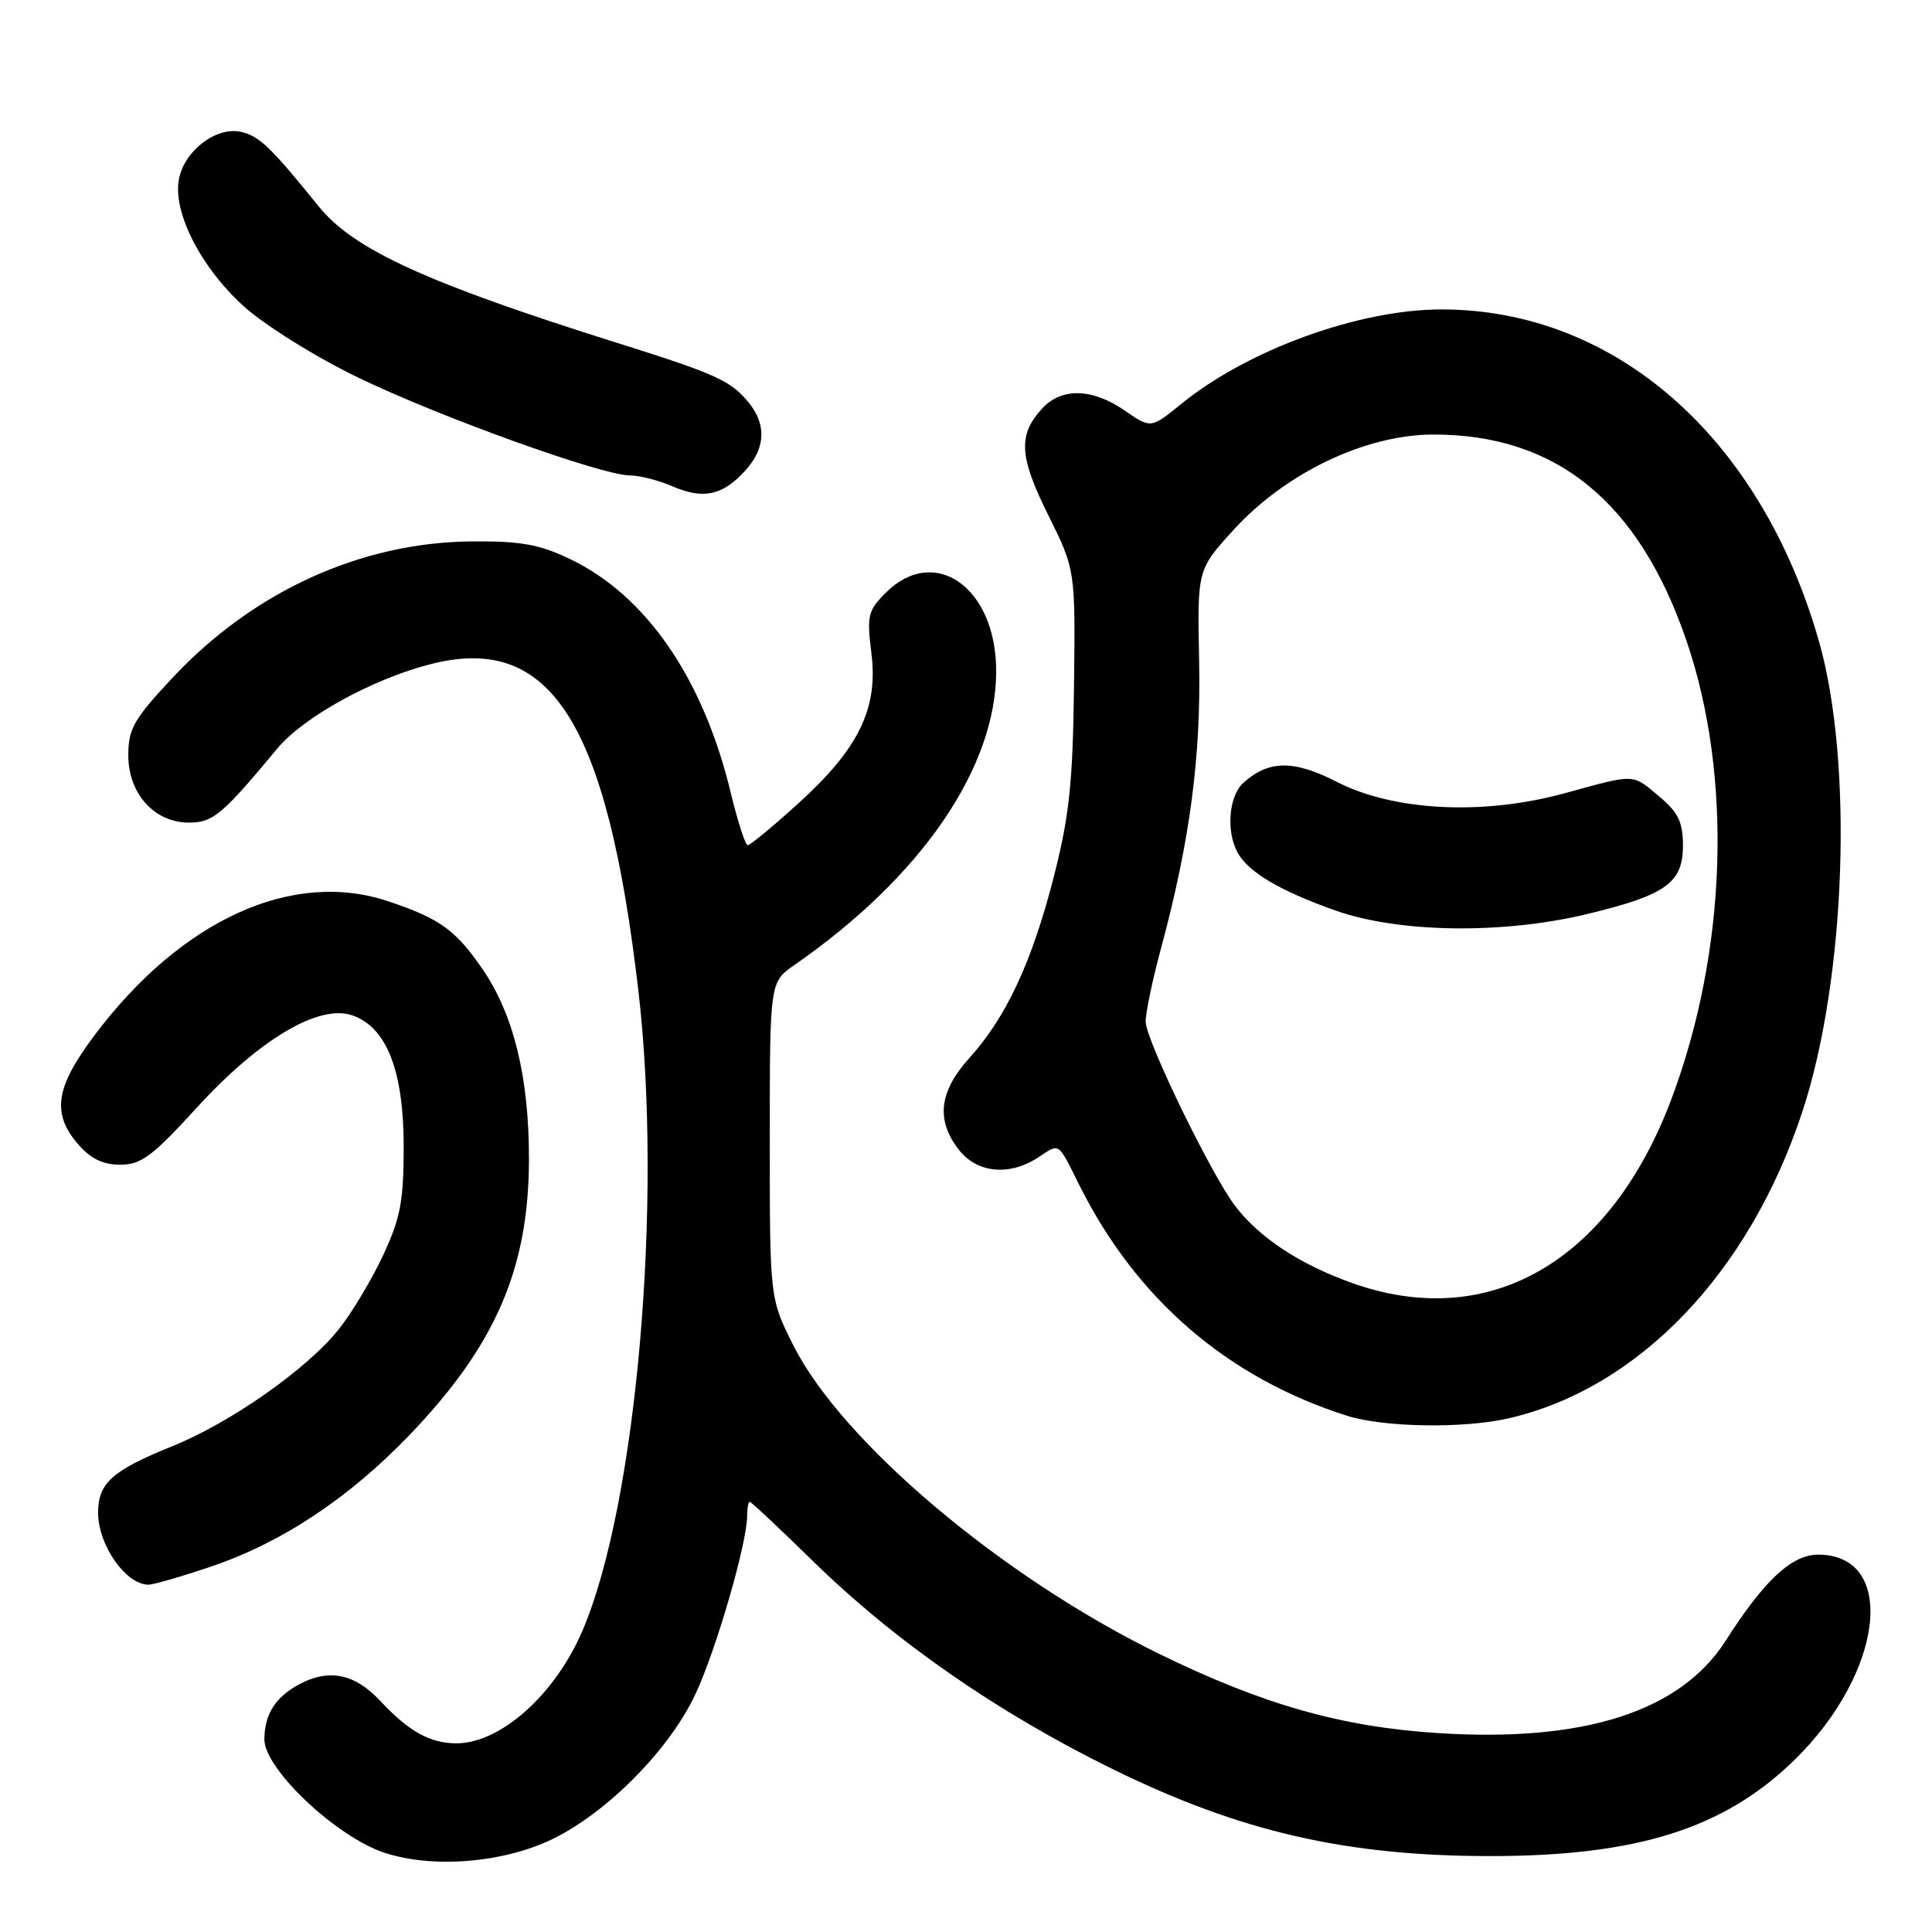 <?xml version="1.0" encoding="UTF-8" standalone="no"?>
<!DOCTYPE svg PUBLIC "-//W3C//DTD SVG 1.1//EN" "http://www.w3.org/Graphics/SVG/1.1/DTD/svg11.dtd" >
<svg xmlns="http://www.w3.org/2000/svg" xmlns:xlink="http://www.w3.org/1999/xlink" version="1.1" viewBox="0 0 256 256">
 <g >
 <path fill="currentColor"
d=" M 73.26 243.66 C 80.54 240.10 88.73 231.78 92.14 224.50 C 94.90 218.61 99.00 204.47 99.00 200.84 C 99.00 199.83 99.16 199.00 99.35 199.00 C 99.54 199.00 103.26 202.49 107.61 206.75 C 118.58 217.49 132.18 226.93 147.50 234.45 C 164.34 242.71 178.37 245.94 197.50 245.94 C 216.94 245.94 228.48 242.29 237.79 233.19 C 249.64 221.61 251.44 206.00 240.91 206.00 C 237.42 206.00 233.79 209.37 228.65 217.42 C 222.64 226.80 209.88 230.89 190.50 229.64 C 177.69 228.82 167.28 225.85 153.46 219.08 C 132.70 208.91 111.58 191.08 105.13 178.28 C 102.00 172.06 102.00 172.06 102.00 151.10 C 102.00 130.14 102.00 130.14 105.25 127.88 C 122.07 116.21 132.00 101.75 132.00 88.92 C 132.00 77.84 123.84 72.07 117.35 78.56 C 115.01 80.90 114.84 81.59 115.47 86.59 C 116.38 93.90 113.78 99.22 105.74 106.49 C 102.40 109.52 99.40 112.00 99.08 111.99 C 98.76 111.99 97.75 108.86 96.83 105.05 C 93.17 89.86 85.62 78.90 75.50 74.06 C 71.46 72.13 68.97 71.68 62.50 71.74 C 47.84 71.86 33.59 78.35 22.88 89.79 C 17.73 95.29 17.00 96.57 17.00 100.08 C 17.00 105.16 20.46 109.00 25.03 109.00 C 28.22 109.00 29.44 107.98 36.74 99.19 C 40.24 94.97 49.51 89.89 57.23 87.96 C 73.03 84.00 80.45 95.75 84.59 131.28 C 87.85 159.26 84.35 199.37 77.17 216.10 C 73.55 224.55 66.32 231.00 60.48 231.00 C 56.99 231.00 54.14 229.41 50.37 225.36 C 47.02 221.78 43.61 221.07 39.68 223.16 C 36.51 224.86 35.07 227.11 35.03 230.44 C 34.99 234.37 44.58 243.43 51.00 245.52 C 57.44 247.61 66.78 246.83 73.26 243.66 Z  M 27.96 207.58 C 37.31 204.42 46.19 198.54 54.19 190.22 C 65.67 178.29 70.09 168.07 70.09 153.50 C 70.09 142.69 68.05 134.39 63.93 128.40 C 60.37 123.23 58.30 121.73 51.52 119.45 C 38.79 115.15 24.05 121.85 12.54 137.16 C 7.34 144.07 6.82 147.51 10.34 151.61 C 12.00 153.53 13.64 154.33 15.93 154.33 C 18.69 154.33 20.19 153.22 26.03 146.82 C 34.32 137.73 42.25 133.01 46.68 134.54 C 51.24 136.11 53.50 141.89 53.49 152.00 C 53.49 159.16 53.06 161.42 50.76 166.34 C 49.26 169.55 46.63 173.94 44.91 176.11 C 40.76 181.35 30.59 188.50 22.81 191.64 C 14.86 194.85 13.00 196.52 13.00 200.43 C 13.00 204.72 16.64 209.94 19.65 209.98 C 20.29 209.99 24.03 208.91 27.96 207.58 Z  M 199.89 187.94 C 217.16 183.96 231.81 168.65 238.84 147.25 C 244.60 129.71 245.60 101.06 241.03 85.00 C 233.32 57.96 214.03 41.00 191.00 41.00 C 180.05 41.00 165.33 46.35 156.50 53.54 C 152.50 56.79 152.50 56.79 149.03 54.40 C 144.76 51.45 140.70 51.33 138.14 54.08 C 134.87 57.59 135.02 60.45 138.89 68.24 C 142.50 75.50 142.50 75.50 142.31 91.00 C 142.15 103.83 141.68 108.18 139.62 116.23 C 136.74 127.47 133.33 134.79 128.45 140.19 C 124.42 144.64 123.99 148.45 127.07 152.37 C 129.50 155.46 133.76 155.86 137.57 153.36 C 140.47 151.46 140.12 151.23 143.00 157.00 C 150.55 172.14 162.64 182.56 178.50 187.60 C 183.37 189.14 193.93 189.31 199.89 187.94 Z  M 98.75 62.36 C 101.43 59.42 101.59 56.29 99.23 53.37 C 96.87 50.46 94.91 49.56 81.83 45.45 C 56.56 37.51 46.85 33.07 42.23 27.35 C 35.89 19.50 34.37 18.04 31.96 17.48 C 28.69 16.72 24.44 19.94 23.71 23.73 C 22.86 28.10 26.63 35.48 32.33 40.61 C 35.15 43.14 41.83 47.31 47.44 50.02 C 58.24 55.25 79.77 63.00 83.50 63.00 C 84.75 63.00 87.28 63.65 89.14 64.45 C 93.20 66.21 95.76 65.65 98.75 62.36 Z  M 179.06 169.97 C 172.16 167.49 166.85 163.98 163.66 159.79 C 160.51 155.66 151.93 138.02 151.81 135.43 C 151.76 134.37 152.69 129.92 153.87 125.54 C 157.68 111.40 159.15 100.24 158.89 87.53 C 158.65 75.50 158.65 75.50 163.40 70.27 C 170.29 62.69 180.85 57.62 189.84 57.58 C 206.19 57.52 217.20 66.48 223.50 85.00 C 229.59 102.90 228.83 125.96 221.51 145.53 C 213.40 167.22 197.26 176.52 179.06 169.97 Z  M 210.20 121.14 C 220.70 118.63 223.00 117.00 223.00 112.07 C 223.00 108.95 222.39 107.66 219.92 105.59 C 216.22 102.48 216.85 102.50 207.32 105.11 C 196.53 108.07 184.70 107.48 177.13 103.60 C 171.42 100.67 168.11 100.71 164.75 103.73 C 162.84 105.45 162.44 110.09 163.96 112.92 C 165.35 115.53 169.59 118.05 176.99 120.66 C 185.35 123.61 199.04 123.81 210.20 121.14 Z "/>
</g>
</svg>